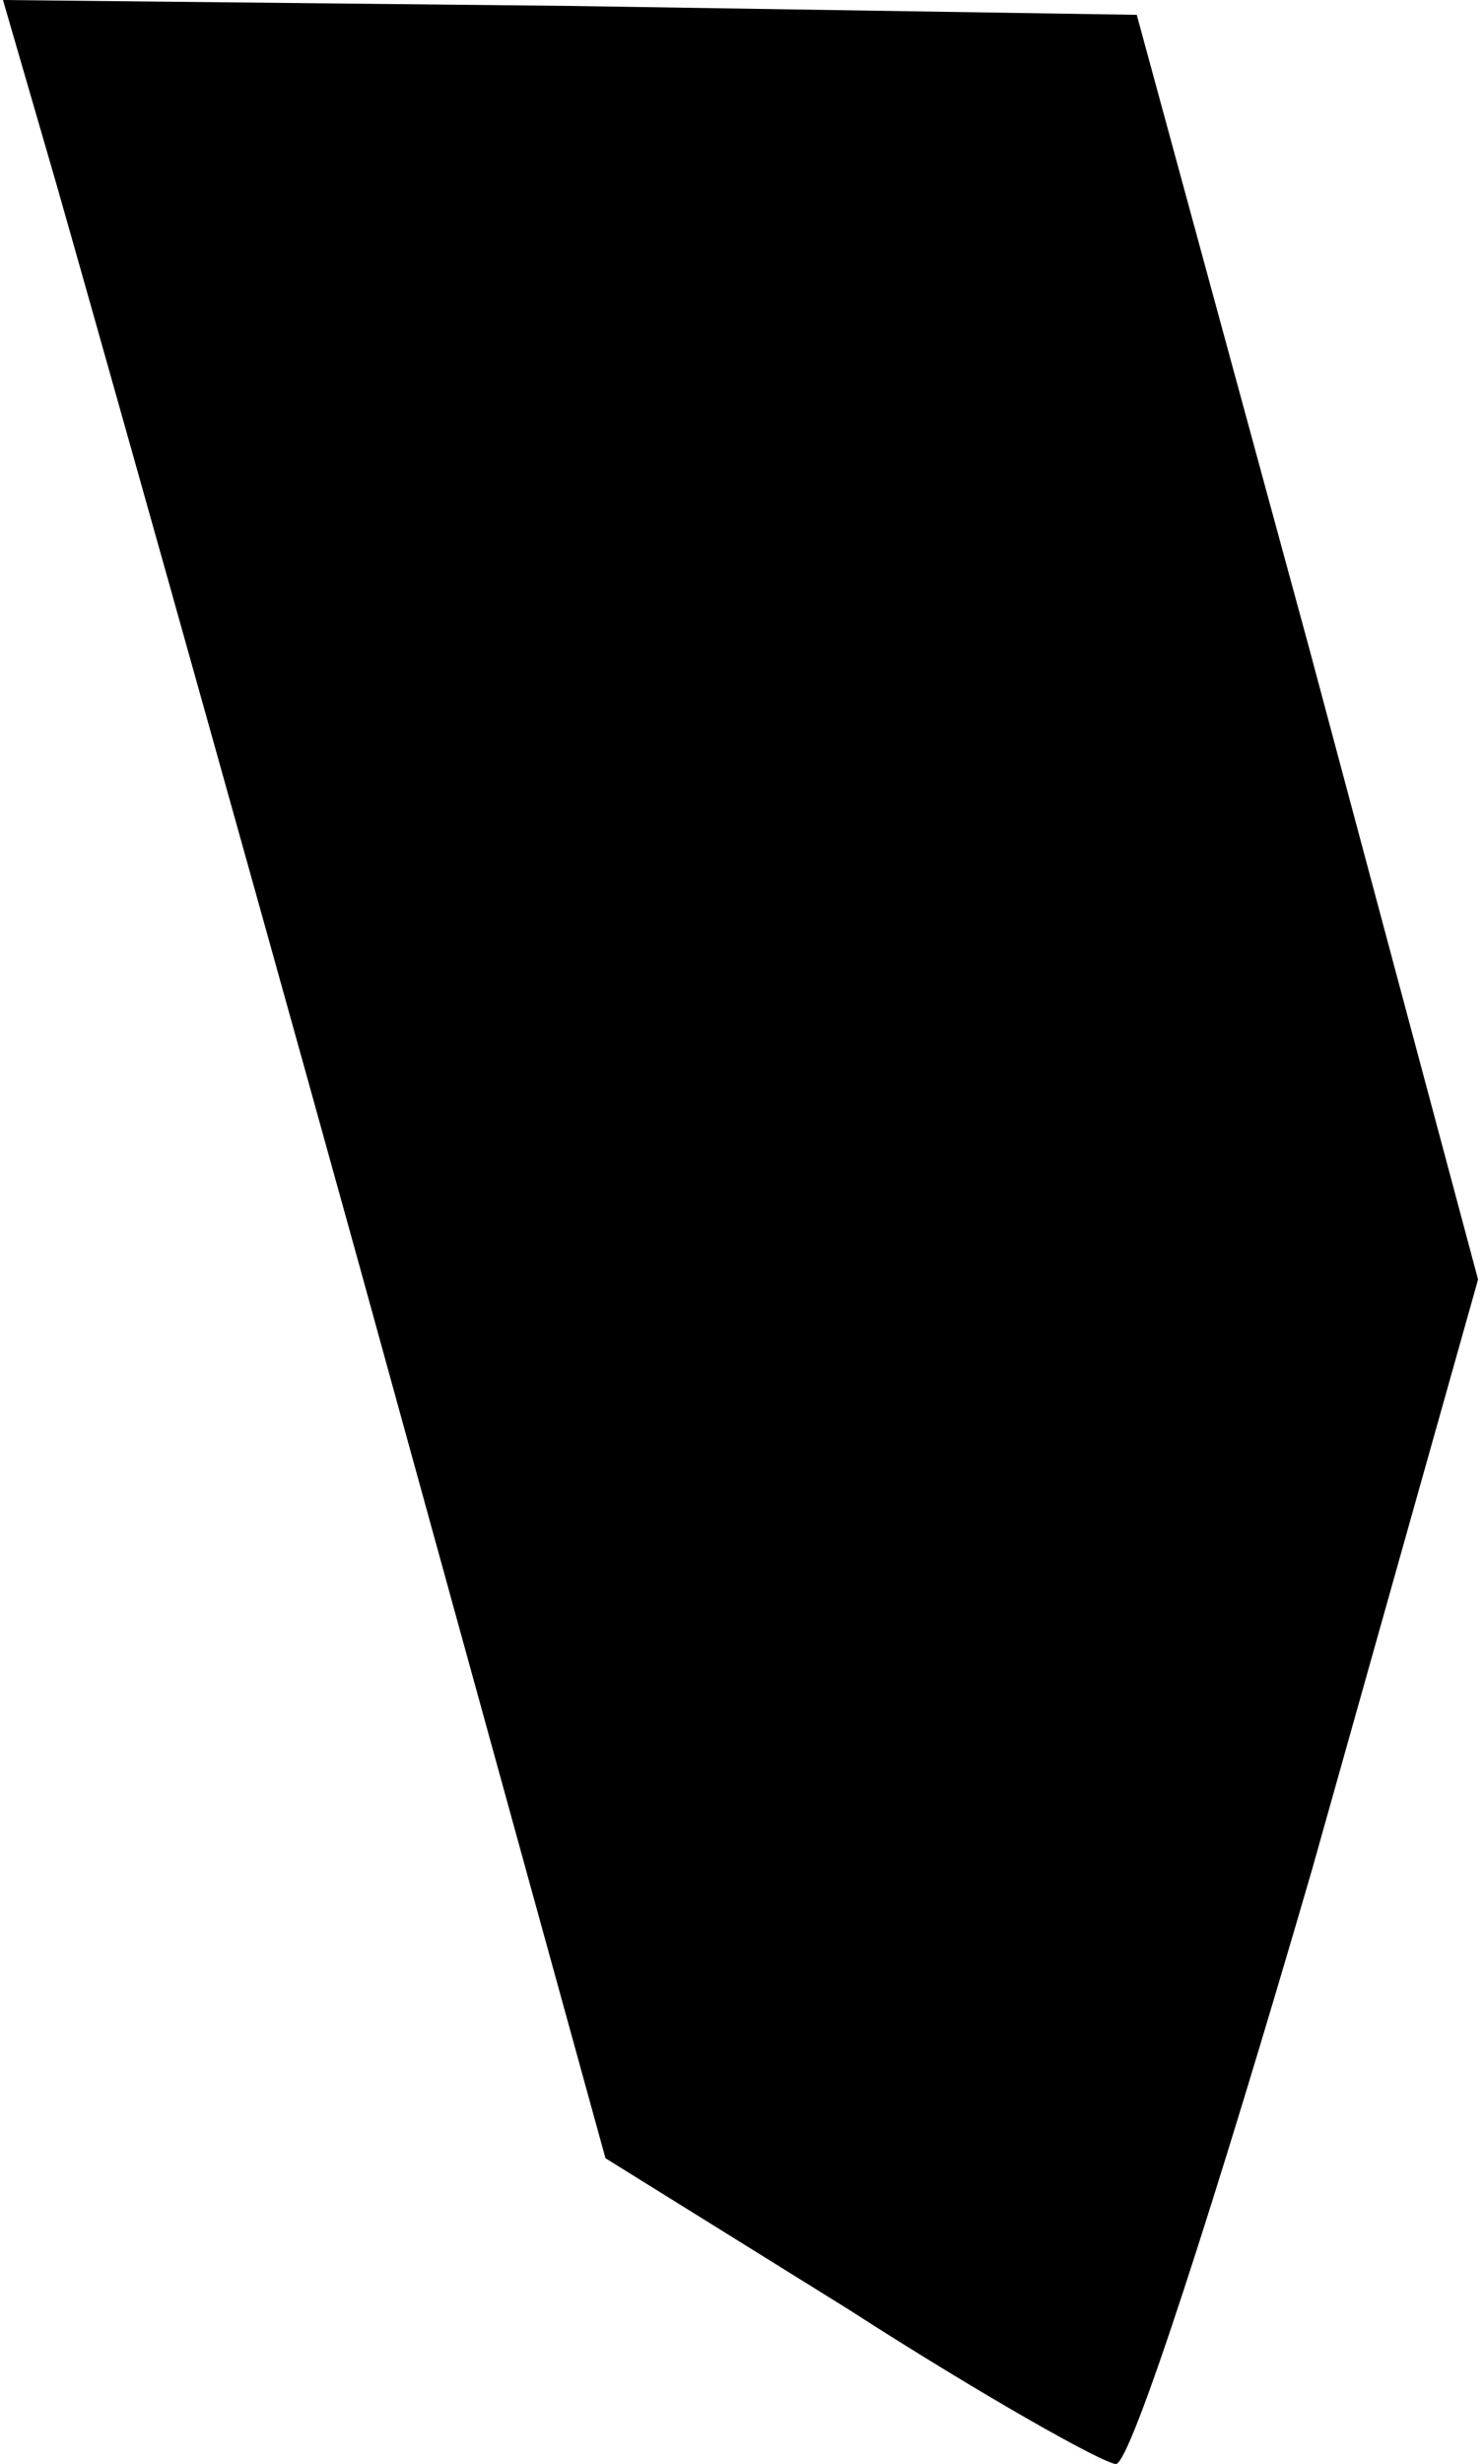<?xml version="1.0" standalone="no"?>
<!DOCTYPE svg PUBLIC "-//W3C//DTD SVG 20010904//EN"
 "http://www.w3.org/TR/2001/REC-SVG-20010904/DTD/svg10.dtd">
<svg version="1.0" xmlns="http://www.w3.org/2000/svg"
 width="50pt" height="83pt" viewBox="0 0 50 83"
 preserveAspectRatio="xMidYMid meet">
<g transform="translate(0,83) scale(0.1,-0.1)"
fill="#000000" stroke="none">
<path fill="#000000" stroke="none" d="M19 768 c10 -35 56 -198 102 -364 l83
-301 82 -51 c45 -29 86 -52 90 -52 5 0 34 90 66 200 l56 199 -57 213 -58 213
-191 3 -191 2 18 -62z"/>
</g>
</svg>

